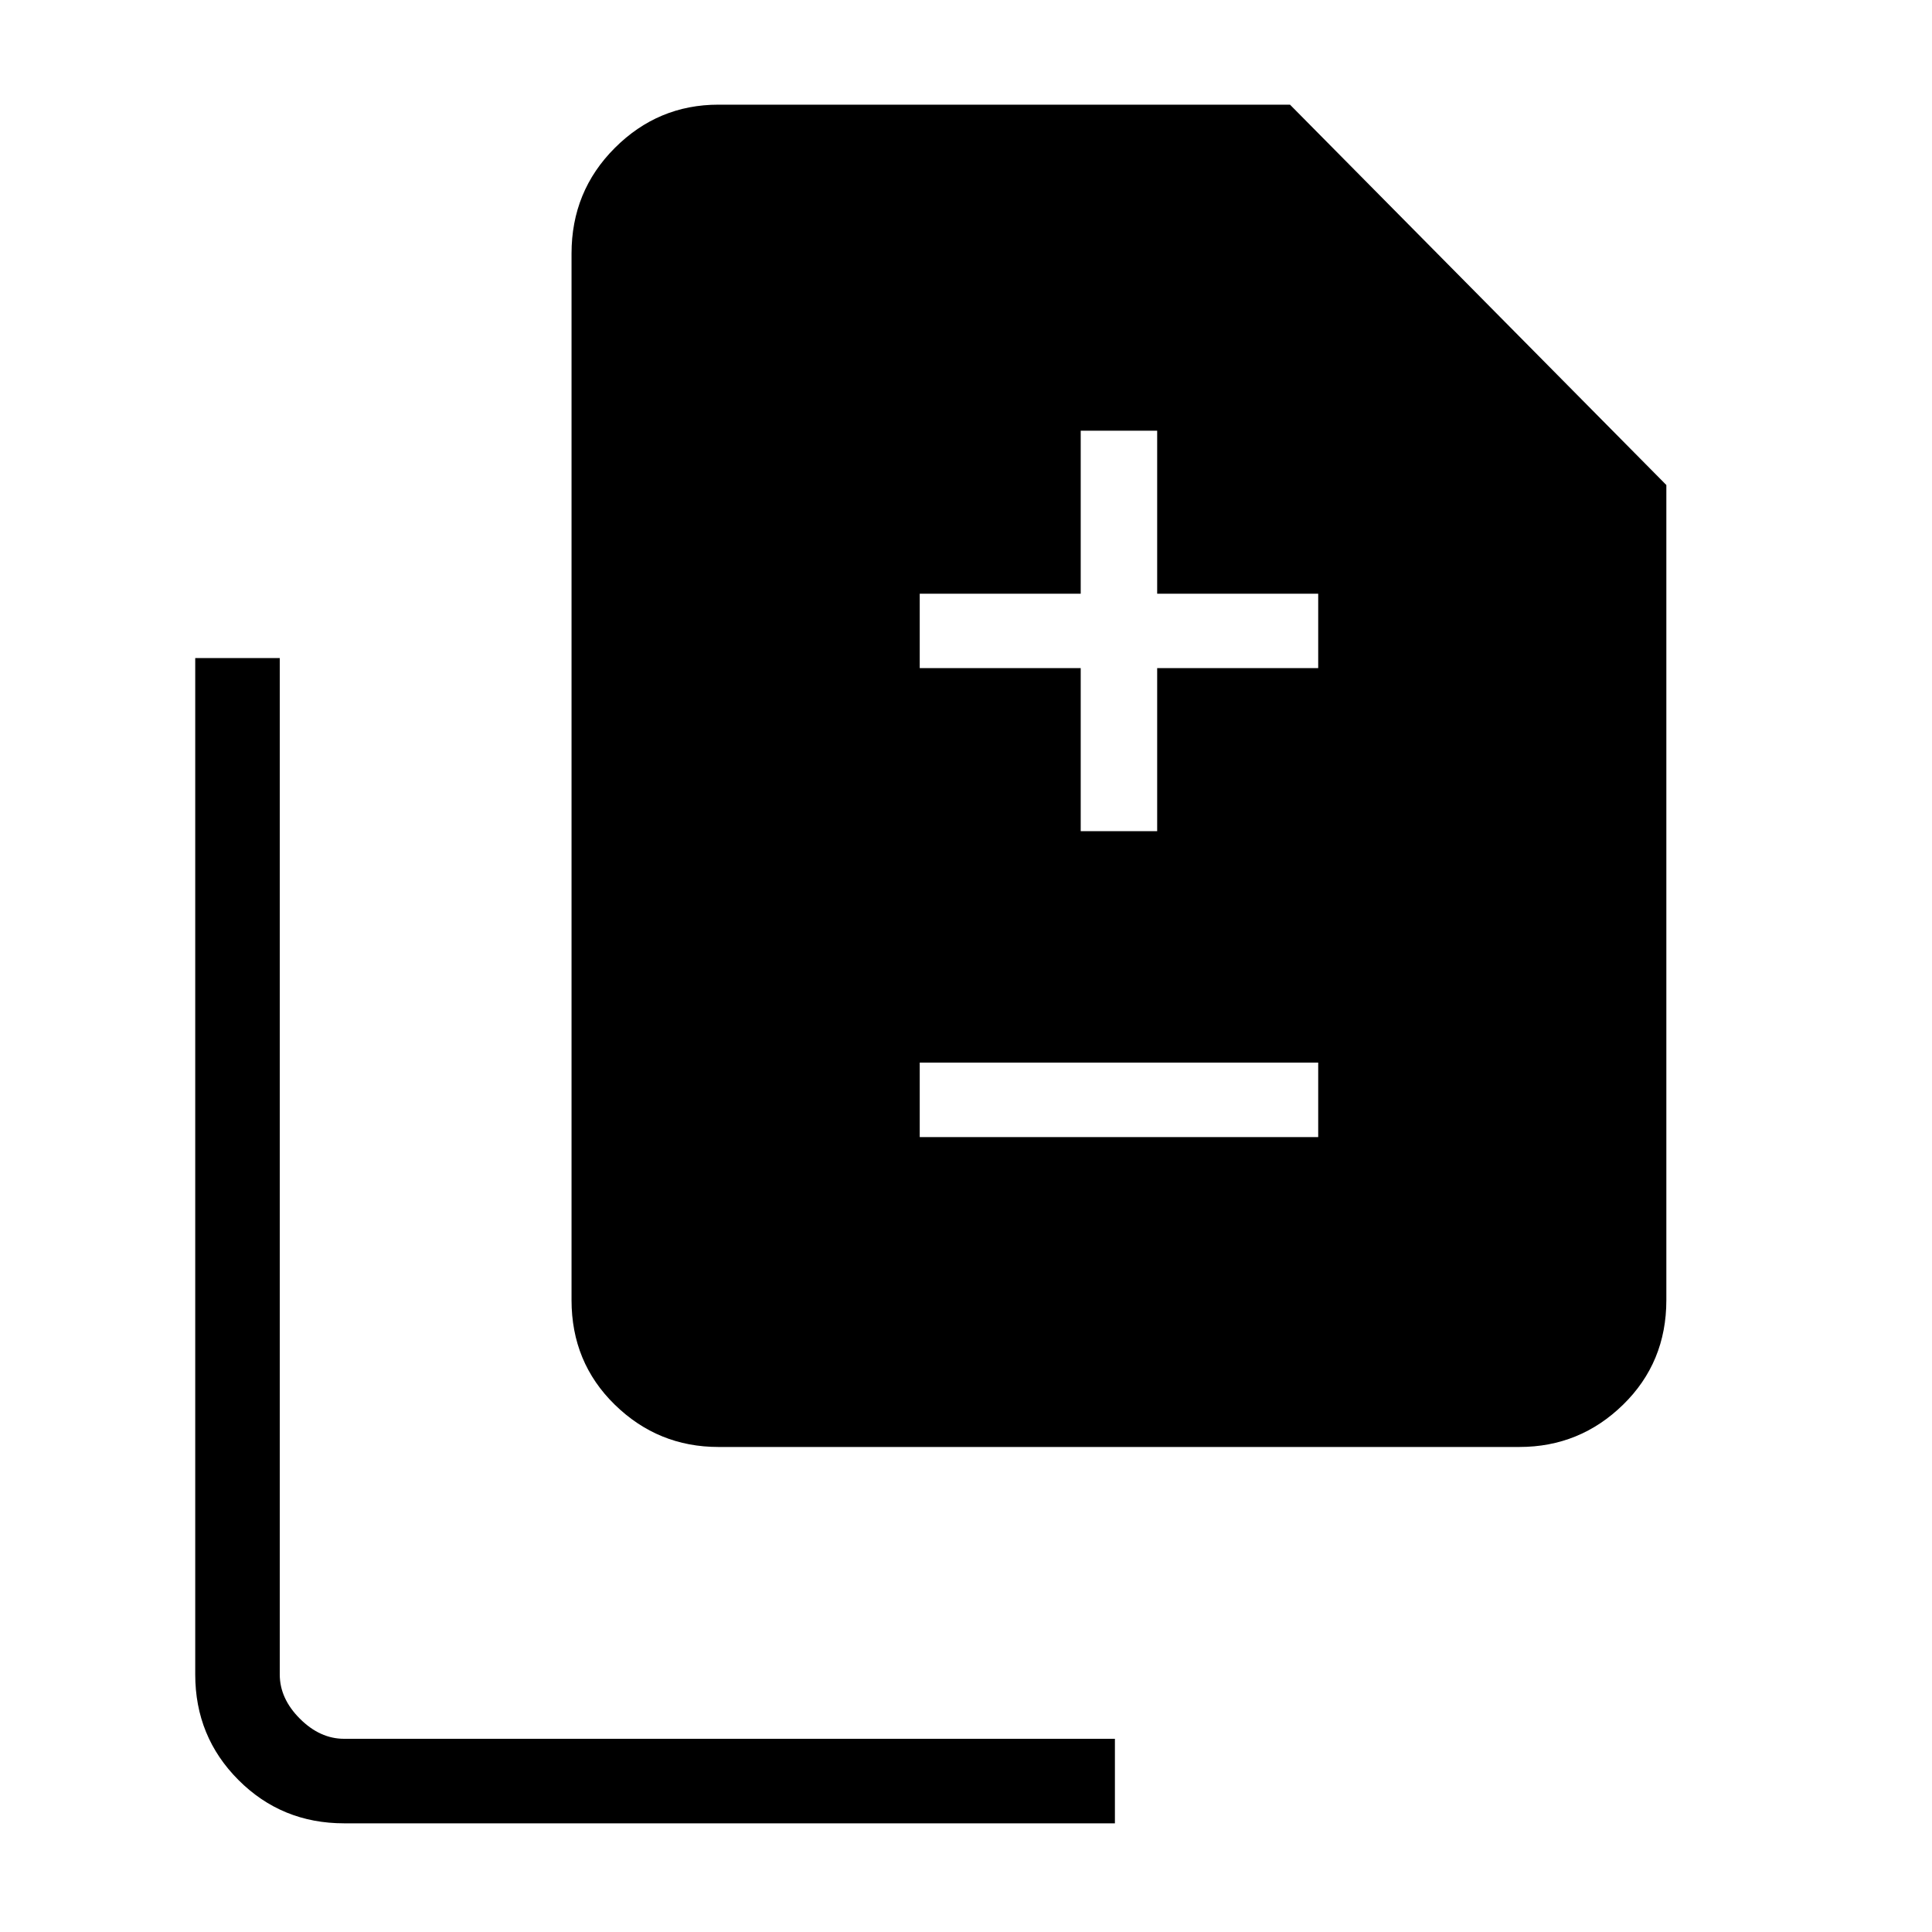 <svg xmlns="http://www.w3.org/2000/svg" height="40" width="40"><path d="M22.375 17.208H23.958V13.833H27.292V12.292H23.958V8.917H22.375V12.292H19.042V13.833H22.375ZM19.042 23.542H27.292V22H19.042ZM14.875 29.958Q13.625 29.958 12.729 29.083Q11.833 28.208 11.833 26.917V5.25Q11.833 3.958 12.729 3.063Q13.625 2.167 14.875 2.167H26.708L34.5 10.042V26.917Q34.5 28.208 33.604 29.083Q32.708 29.958 31.458 29.958ZM7.125 37.75Q5.833 37.75 4.938 36.854Q4.042 35.958 4.042 34.667V13.625H5.792V34.667Q5.792 35.167 6.208 35.583Q6.625 36 7.125 36H23.083V37.75Z"/></svg>
